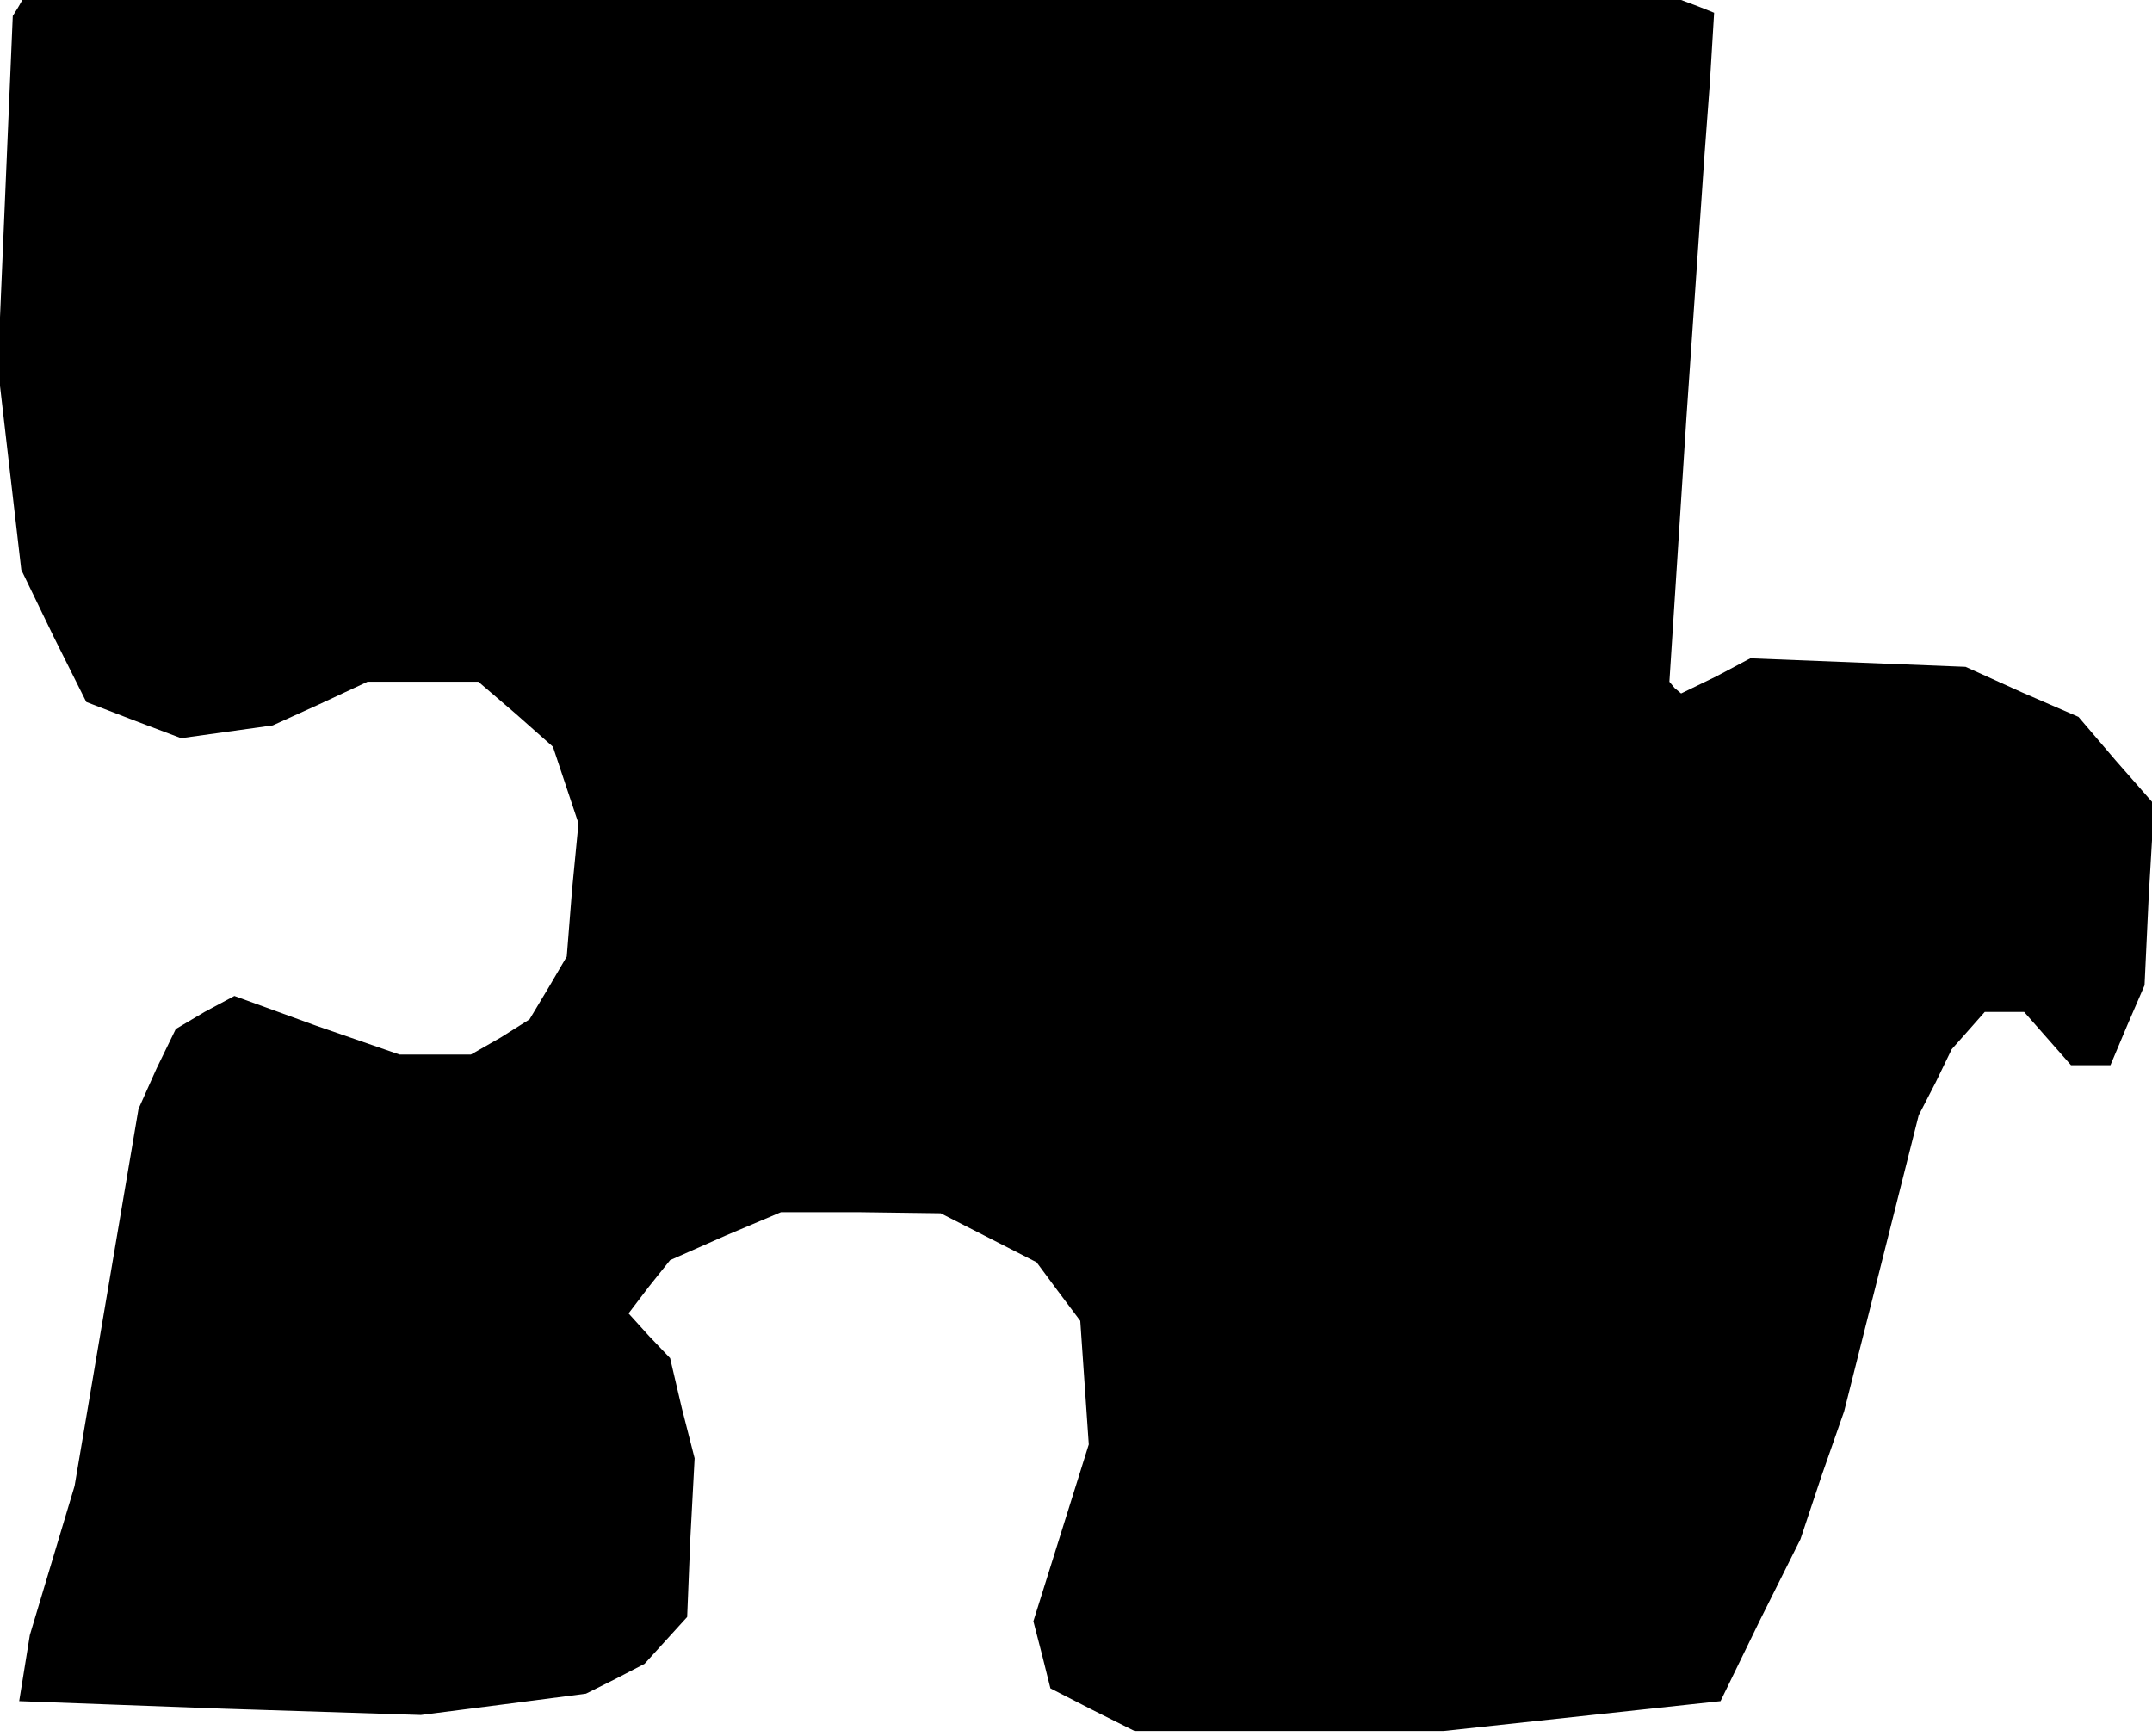 <?xml version="1.0" standalone="no"?>
<!DOCTYPE svg PUBLIC "-//W3C//DTD SVG 20010904//EN"
 "http://www.w3.org/TR/2001/REC-SVG-20010904/DTD/svg10.dtd">
<svg version="1.0" xmlns="http://www.w3.org/2000/svg"
 width="202pt" height="163pt" viewBox="0 0 202 163"
 preserveAspectRatio="xMidYMid meet">
<g transform="translate(0,163) scale(0.1,-0.1)"
fill="#000000" stroke="none">
<path d="M17 1623 l-5 -8 -7 -165 -7 -165 11 -95 11 -95 30 -62 31 -62 44 -17
45 -17 43 6 43 6 44 20 45 21 52 0 52 0 35 -30 35 -31 12 -36 12 -36 -6 -62
-5 -63 -17 -29 -18 -30 -27 -17 -28 -16 -34 0 -33 0 -78 27 -77 28 -28 -15
-27 -16 -18 -37 -17 -38 -30 -177 -30 -177 -21 -70 -21 -70 -5 -31 -5 -31 189
-7 188 -6 78 10 77 10 28 14 27 14 20 22 20 22 3 74 4 75 -12 47 -11 47 -20
21 -19 21 19 25 20 25 52 23 52 22 75 0 75 -1 45 -23 45 -23 20 -27 21 -28 4
-58 4 -58 -26 -83 -26 -83 8 -31 8 -32 39 -20 40 -20 145 0 145 0 130 14 130
14 37 76 38 76 20 60 21 60 35 139 35 139 16 31 15 31 16 18 15 17 19 0 18 0
22 -25 22 -25 18 0 19 0 16 38 16 37 4 85 5 85 -36 41 -35 41 -53 23 -53 24
-101 4 -101 4 -32 -17 -33 -16 -6 5 -5 6 16 248 17 247 5 67 4 66 -15 6 -16 6
-778 0 -779 0 -4 -7z"/>
</g>
</svg>
